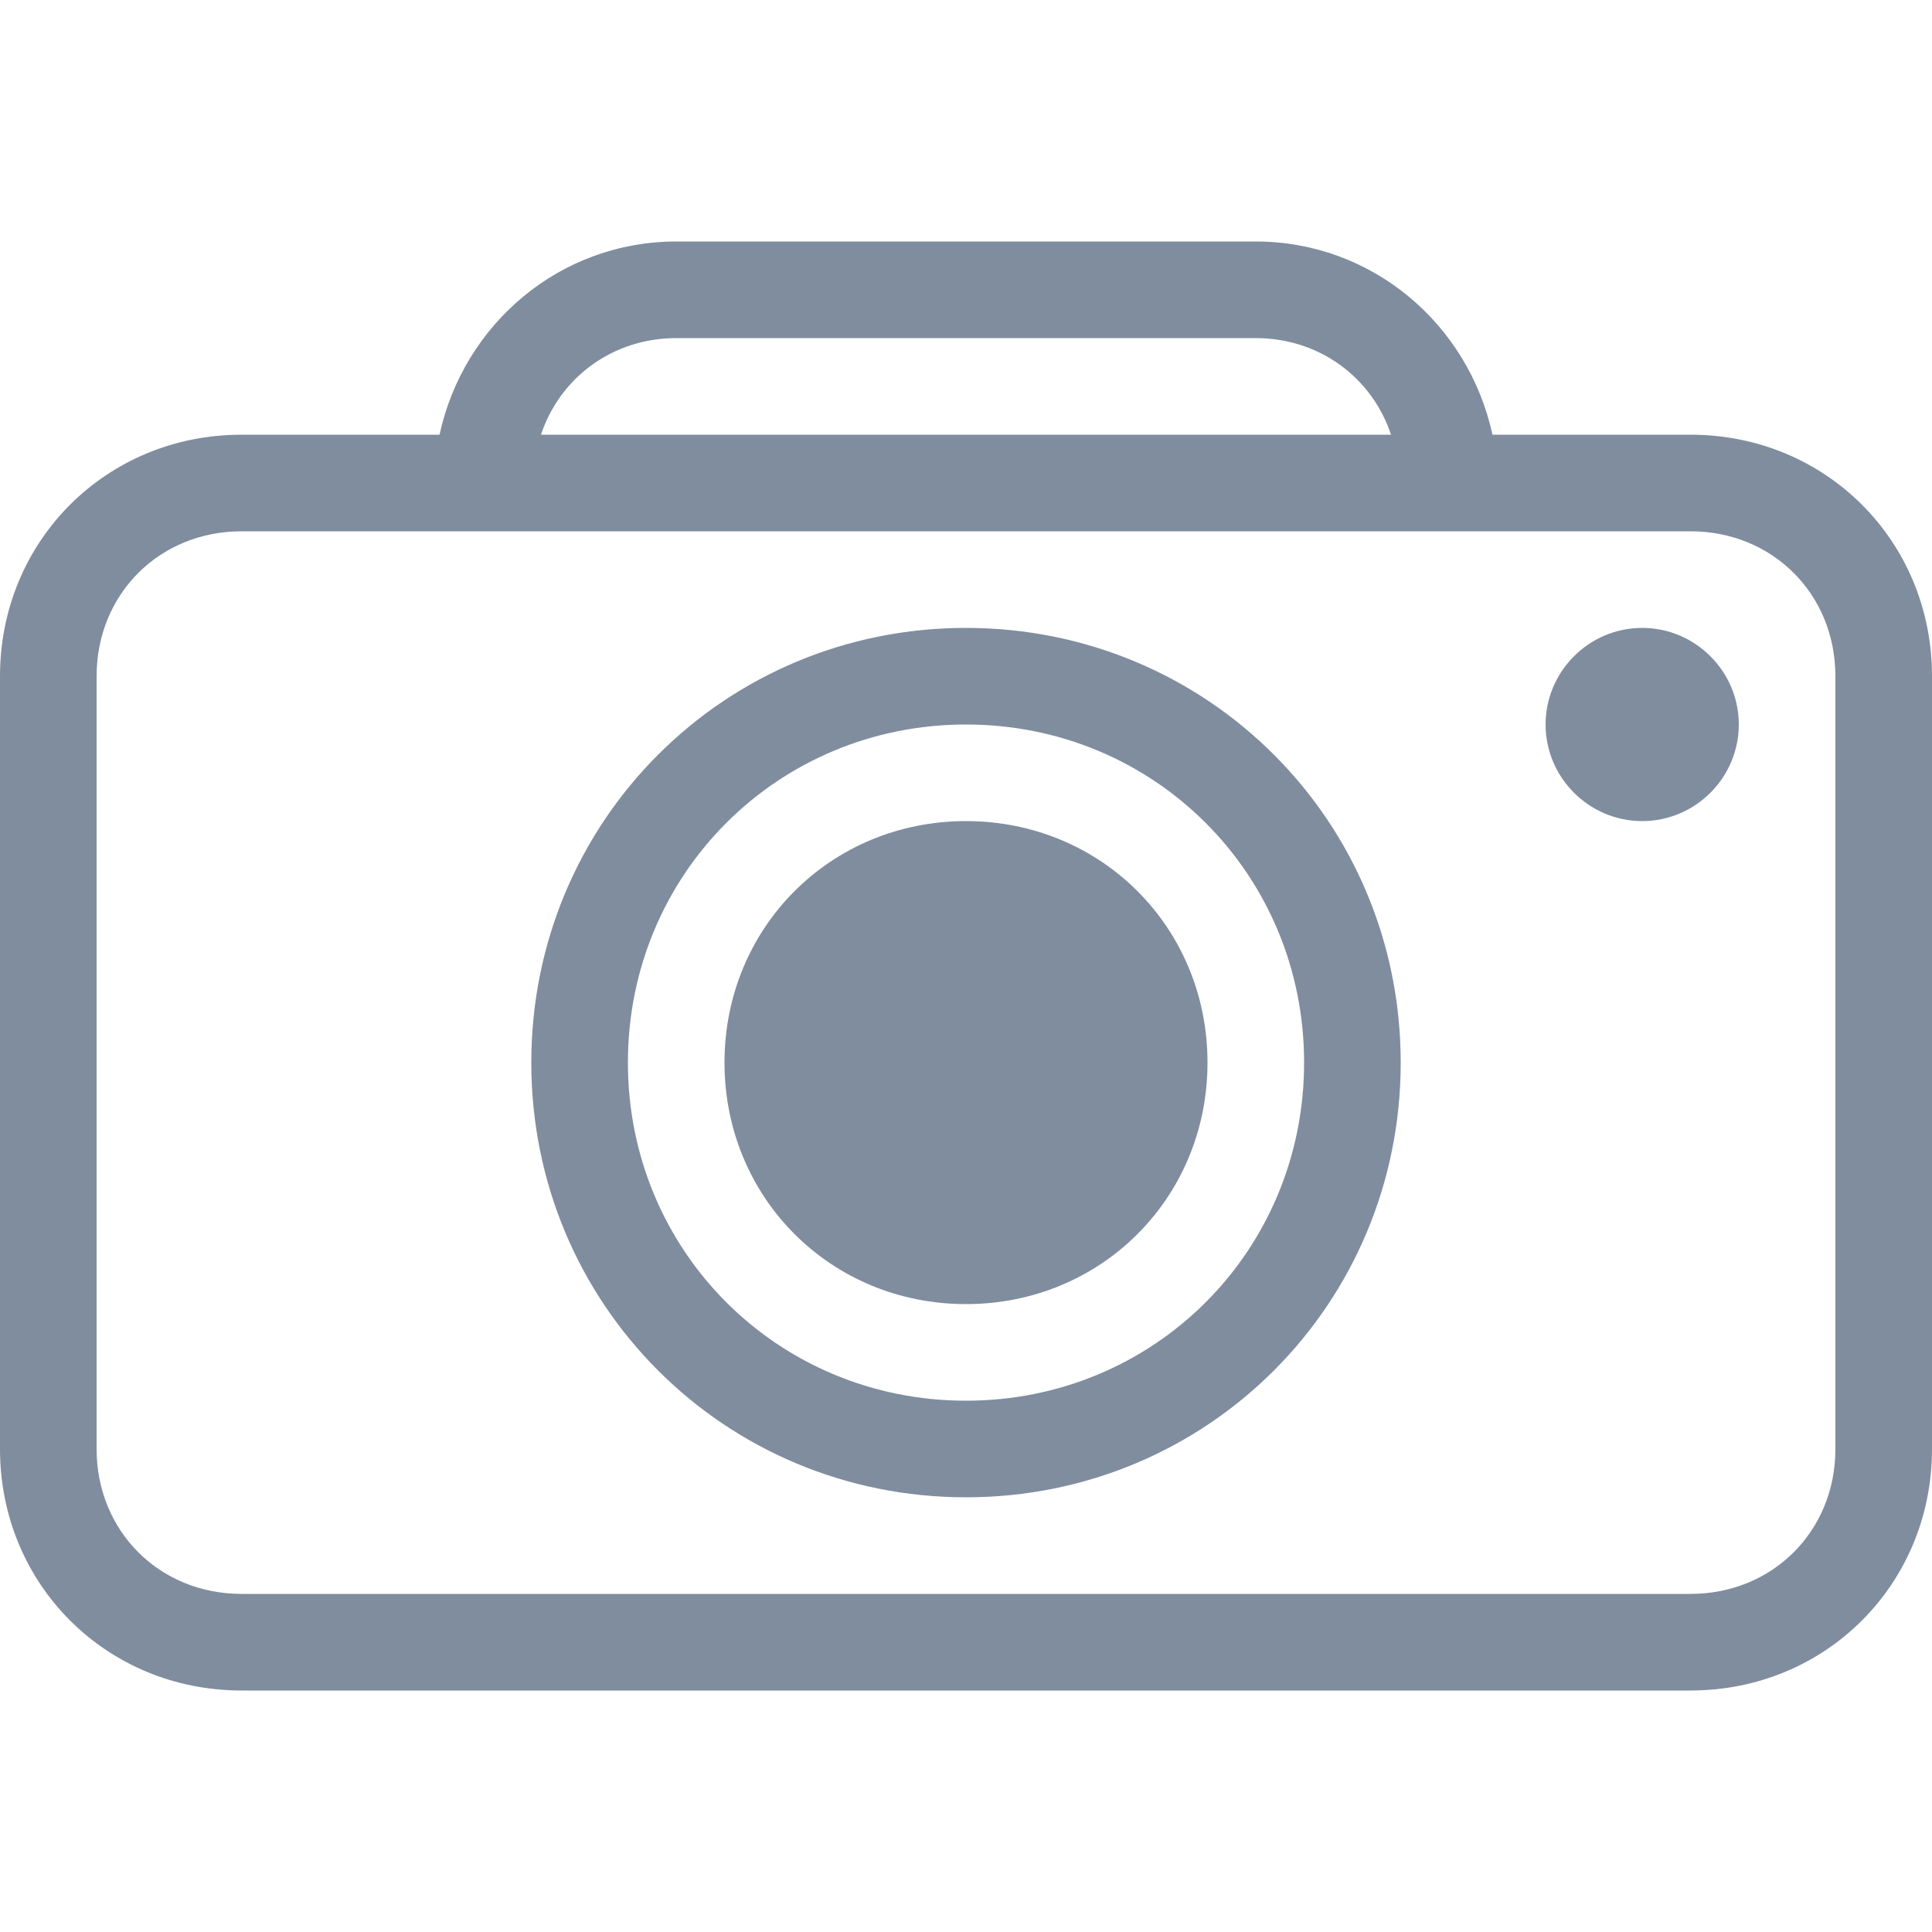 <svg width="40" height="40" viewBox="0 0 40 40" fill="none" xmlns="http://www.w3.org/2000/svg">
<path d="M25 22C25 24.8 22.8 27 20 27C17.2 27 15 24.8 15 22C15 19.2 17.2 17 20 17C22.8 17 25 19.2 25 22ZM29 22C29 27 25 31 20 31C15 31 11 27 11 22C11 17 15 13 20 13C25 13 29 17 29 22ZM27 22C27 18.1 23.9 15 20 15C16.1 15 13 18.1 13 22C13 25.9 16.1 29 20 29C23.9 29 27 25.9 27 22ZM40 14V30C40 32.8 37.8 35 35 35H5C2.2 35 0 32.8 0 30V14C0 11.2 2.2 9 5 9H9.1C9.6 6.7 11.6 5 14 5H26C28.4 5 30.4 6.7 30.9 9H35C37.8 9 40 11.2 40 14ZM11.2 9H28.8C28.4 7.8 27.3 7 26 7H14C12.7 7 11.6 7.8 11.2 9ZM38 14C38 12.3 36.7 11 35 11H5C3.3 11 2 12.3 2 14V30C2 31.7 3.3 33 5 33H35C36.7 33 38 31.7 38 30V14ZM34 13C32.9 13 32 13.9 32 15C32 16.1 32.9 17 34 17C35.1 17 36 16.1 36 15C36 13.9 35.1 13 34 13Z" fill="#7F8D9F"/>
</svg>
